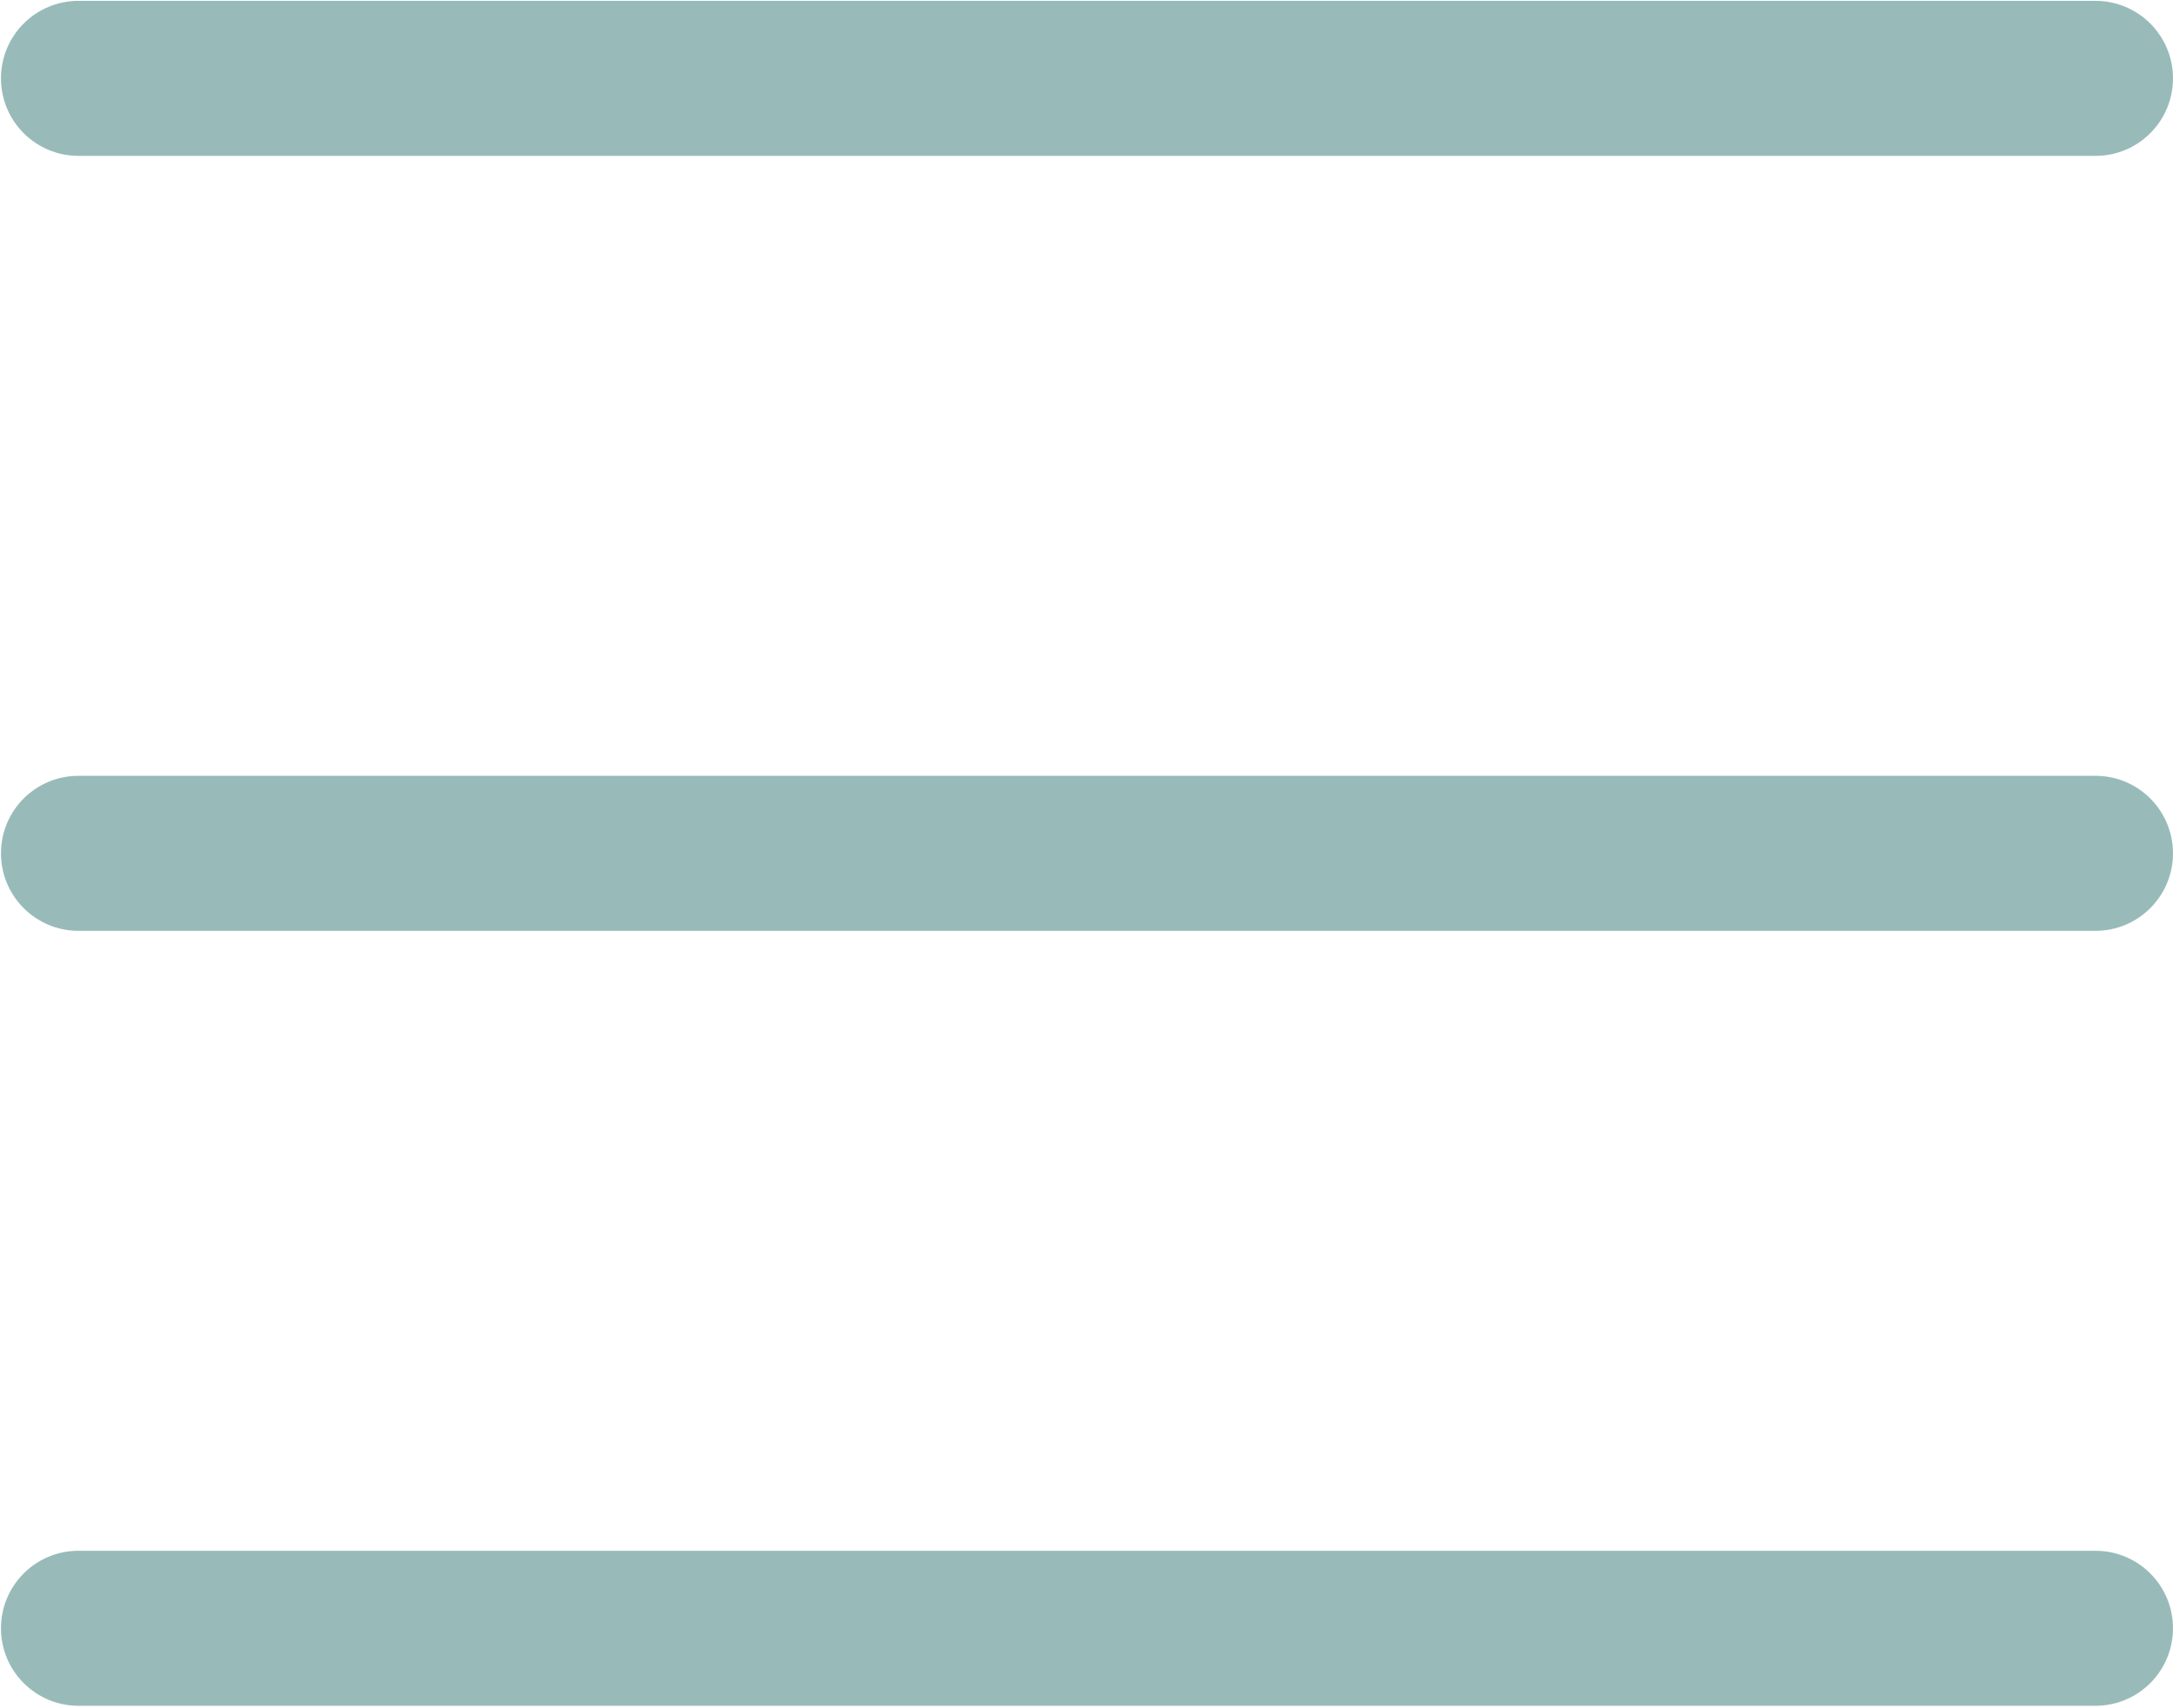 <svg width="747" height="587" viewBox="0 0 747 587" fill="none" xmlns="http://www.w3.org/2000/svg">
<path d="M27.354 0.292H26.979C12.255 0.292 0.334 12.214 0.334 26.937C0.334 41.661 12.256 53.583 26.979 53.583H27.375H719.975H720.35C735.074 53.583 746.996 41.661 746.996 26.937C746.996 12.214 735.074 0.292 720.35 0.292H719.954H27.354ZM27.354 266.692H26.979C12.255 266.692 0.334 278.614 0.334 293.337C0.334 308.061 12.256 319.983 26.979 319.983H27.375H719.975H720.35C735.074 319.983 746.996 308.061 746.996 293.337C746.996 278.614 735.074 266.692 720.35 266.692H719.954H27.354ZM27.354 533.092H26.979C12.255 533.092 0.334 545.014 0.334 559.737C0.334 574.461 12.256 586.383 26.979 586.383H27.375H719.975H720.35C735.074 586.383 746.996 574.461 746.996 559.737C746.996 545.014 735.074 533.092 720.35 533.092H719.954H27.354Z" fill="#98BBBA"/>
</svg>

